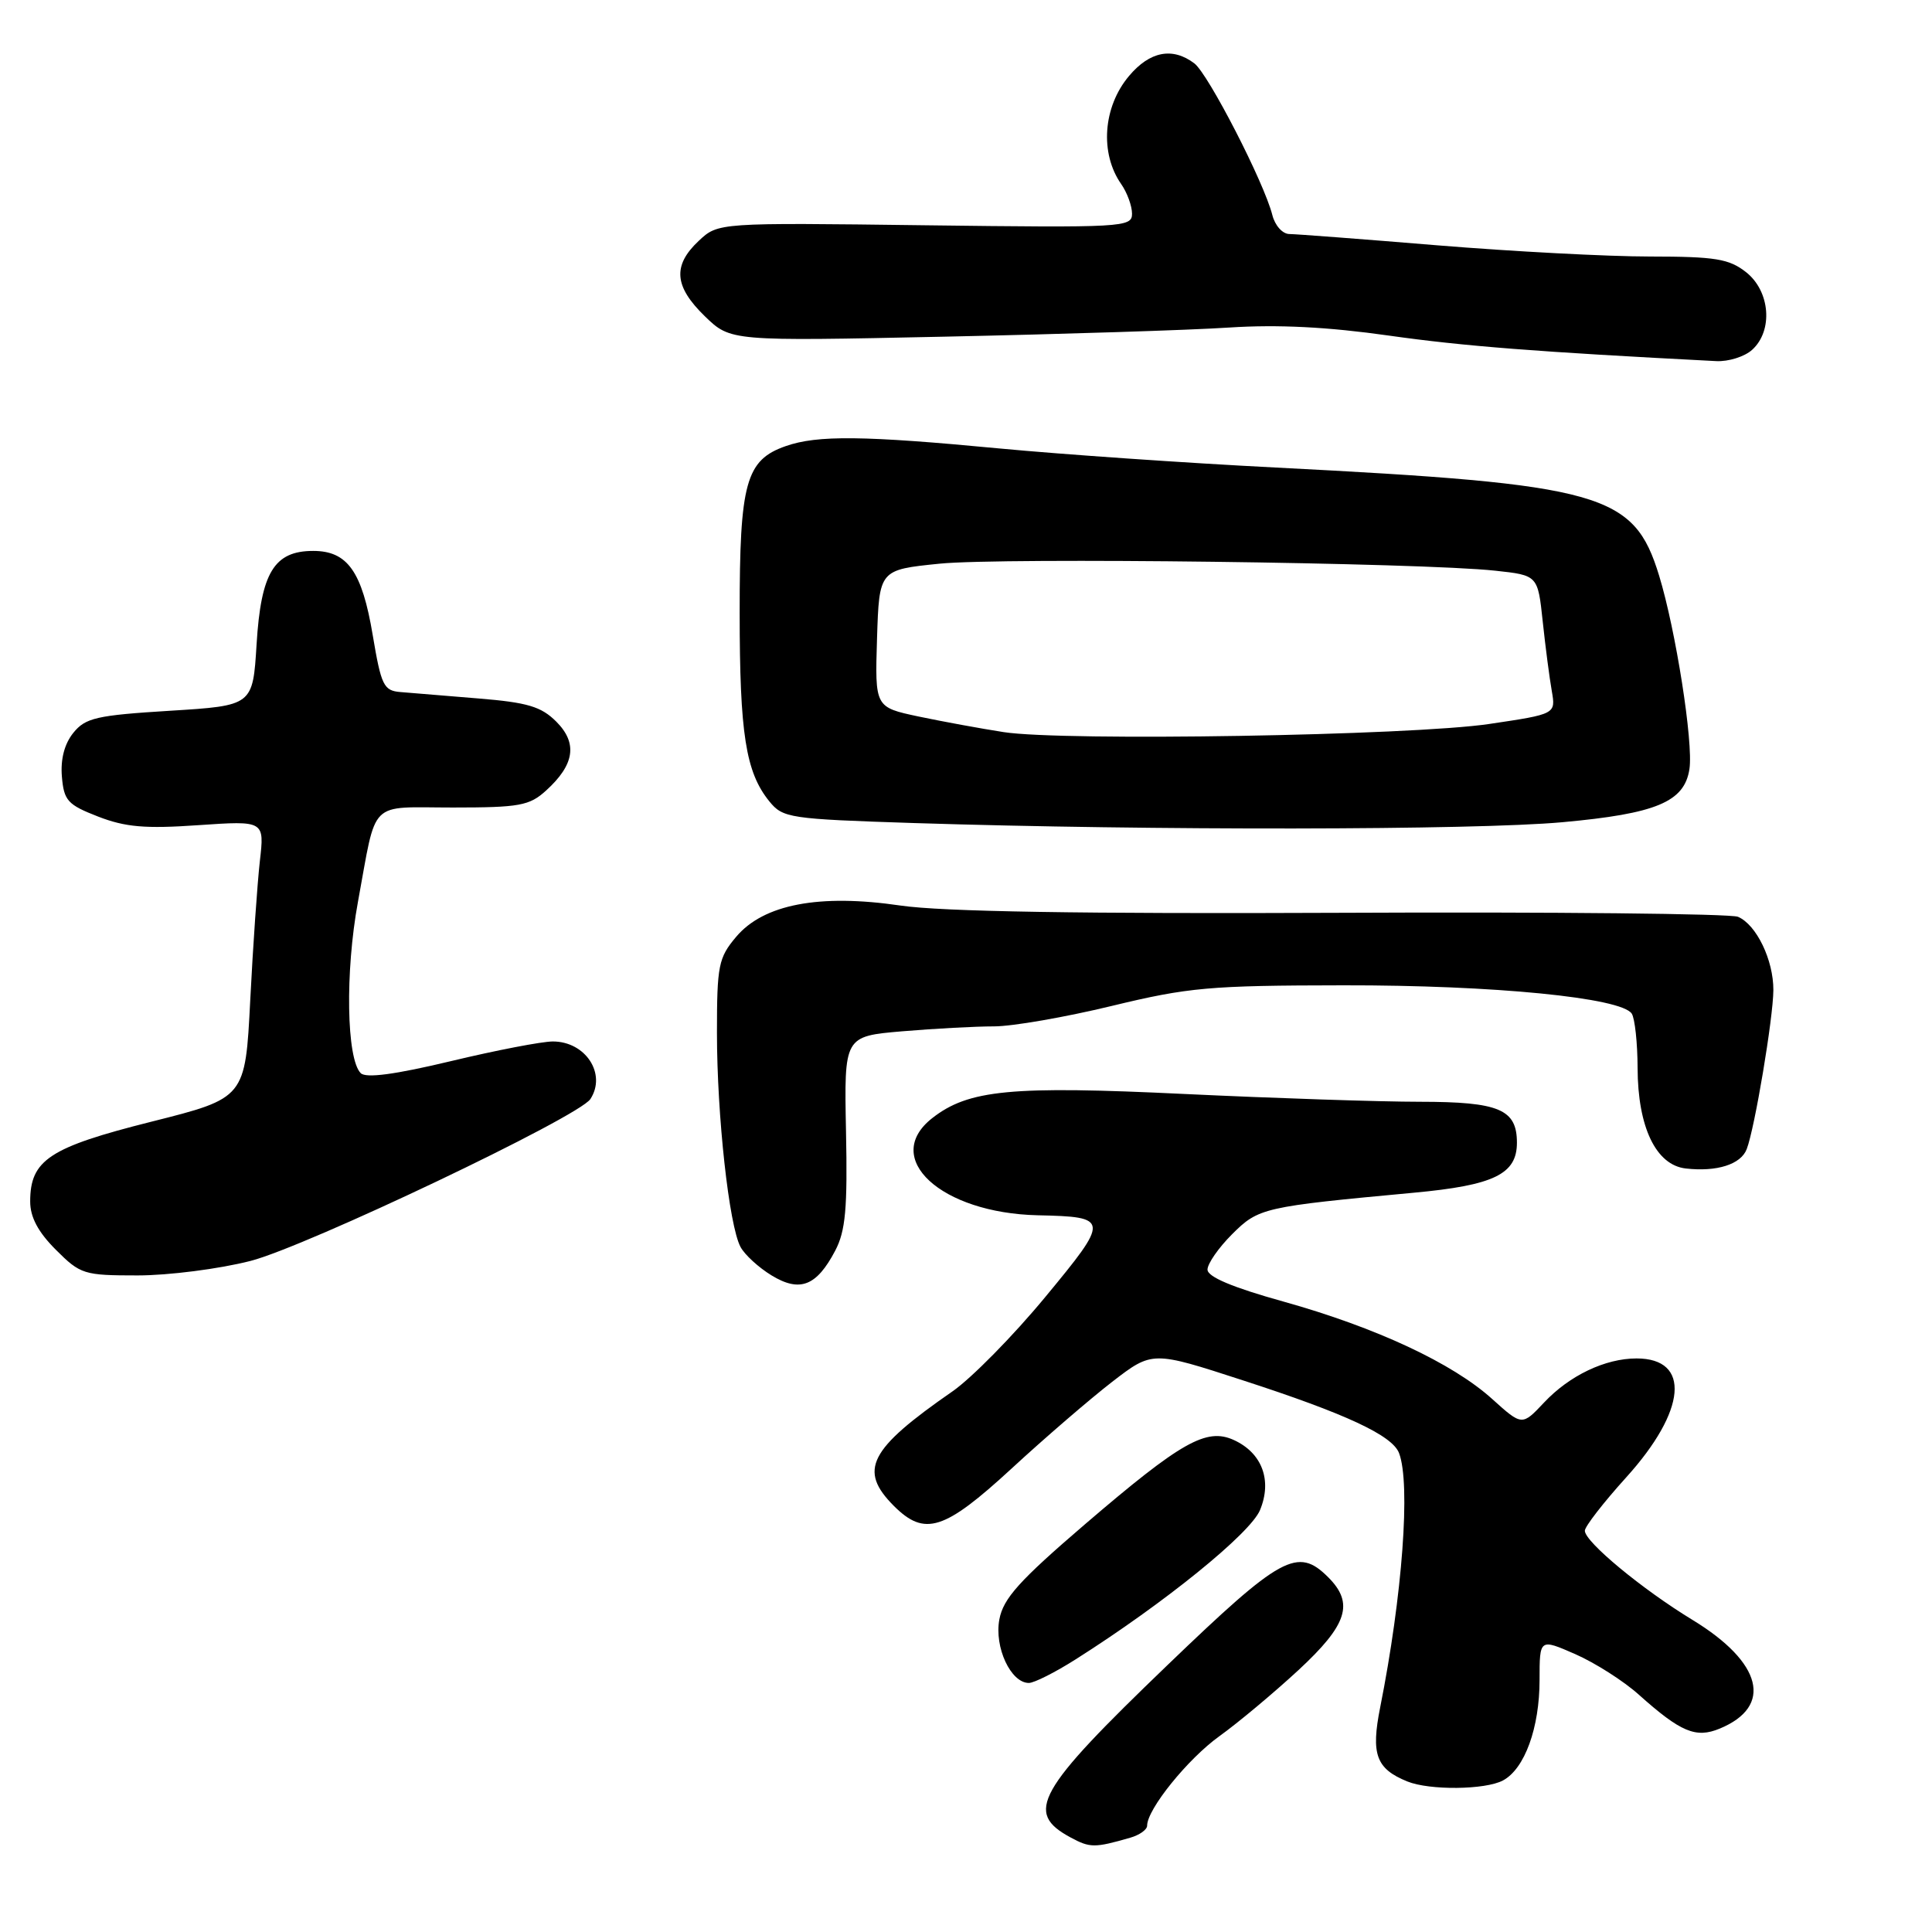 <?xml version="1.0" encoding="UTF-8" standalone="no"?>
<!DOCTYPE svg PUBLIC "-//W3C//DTD SVG 1.1//EN" "http://www.w3.org/Graphics/SVG/1.1/DTD/svg11.dtd" >
<svg xmlns="http://www.w3.org/2000/svg" xmlns:xlink="http://www.w3.org/1999/xlink" version="1.1" viewBox="0 0 256 256">
 <g >
 <path fill="currentColor"
d=" M 149.75 243.51 C 150.99 243.16 152.00 242.44 152.00 241.91 C 152.00 239.73 157.39 233.06 161.58 230.05 C 164.06 228.27 168.77 224.33 172.05 221.30 C 178.55 215.28 179.45 212.45 176.00 209.00 C 171.94 204.94 169.78 206.13 154.69 220.64 C 137.31 237.35 135.73 240.17 141.87 243.48 C 144.43 244.86 145.04 244.87 149.75 243.51 Z  M 199.15 235.92 C 202.03 234.38 204.00 228.95 204.00 222.59 C 204.00 217.11 204.00 217.11 208.75 219.19 C 211.36 220.34 215.15 222.75 217.16 224.56 C 222.71 229.52 224.71 230.36 227.87 229.05 C 234.98 226.11 233.53 220.29 224.27 214.65 C 217.58 210.58 210.00 204.30 210.00 202.83 C 210.00 202.27 212.47 199.09 215.48 195.76 C 223.48 186.92 224.08 180.00 216.85 180.00 C 212.70 180.00 207.96 182.26 204.59 185.85 C 201.68 188.94 201.68 188.94 197.74 185.39 C 192.48 180.63 182.34 175.90 170.08 172.47 C 163.32 170.59 160.00 169.19 160.00 168.23 C 160.00 167.44 161.46 165.34 163.25 163.55 C 166.77 160.03 167.38 159.90 187.35 158.04 C 197.95 157.06 201.00 155.58 201.00 151.42 C 201.00 146.99 198.65 146.00 188.18 145.99 C 182.86 145.99 168.82 145.52 157.00 144.96 C 133.94 143.85 128.32 144.39 123.51 148.17 C 116.77 153.47 124.67 160.73 137.50 161.03 C 147.05 161.24 147.07 161.51 138.48 171.89 C 134.25 177.01 128.73 182.61 126.23 184.35 C 115.12 192.05 113.71 194.80 118.45 199.55 C 122.53 203.62 125.12 202.80 134.03 194.60 C 138.45 190.52 144.46 185.35 147.38 183.09 C 152.69 179.00 152.69 179.00 164.68 182.90 C 178.33 187.33 184.48 190.19 185.38 192.54 C 186.93 196.59 185.83 211.43 182.88 226.24 C 181.64 232.46 182.34 234.37 186.47 236.05 C 189.43 237.25 196.81 237.17 199.15 235.92 Z  M 142.55 219.86 C 154.25 212.45 165.68 203.19 166.96 200.09 C 168.59 196.15 167.23 192.52 163.49 190.81 C 159.85 189.15 156.52 191.04 143.78 201.96 C 135.05 209.45 132.94 211.80 132.42 214.58 C 131.73 218.26 133.93 223.00 136.33 223.00 C 137.03 223.00 139.83 221.59 142.55 219.86 Z  M 110.67 165.72 C 112.04 163.11 112.31 160.13 112.10 149.90 C 111.85 137.31 111.85 137.31 119.58 136.65 C 123.83 136.29 129.29 136.00 131.72 136.00 C 134.15 136.00 141.17 134.78 147.32 133.29 C 157.49 130.83 160.26 130.58 178.00 130.56 C 197.97 130.53 214.87 132.20 216.22 134.32 C 216.63 134.97 216.98 138.20 216.99 141.50 C 217.01 149.35 219.42 154.38 223.37 154.83 C 227.49 155.30 230.68 154.29 231.45 152.26 C 232.51 149.52 234.96 134.87 234.98 131.20 C 235.00 127.22 232.74 122.52 230.29 121.48 C 229.30 121.07 205.75 120.82 177.95 120.95 C 143.21 121.10 124.87 120.80 119.32 119.99 C 108.57 118.41 101.17 119.82 97.54 124.14 C 95.20 126.91 95.00 127.93 95.00 136.85 C 95.00 147.82 96.60 162.38 98.12 165.22 C 98.67 166.26 100.53 167.96 102.24 169.00 C 105.99 171.28 108.20 170.42 110.67 165.72 Z  M 33.19 167.08 C 40.57 165.19 76.70 147.99 78.23 145.63 C 80.40 142.30 77.59 138.00 73.25 138.00 C 71.81 138.00 65.73 139.17 59.73 140.61 C 52.34 142.38 48.49 142.89 47.80 142.20 C 45.91 140.31 45.72 128.79 47.43 119.50 C 49.97 105.72 48.69 107.00 60.01 107.00 C 68.85 107.00 70.15 106.76 72.36 104.75 C 76.14 101.32 76.56 98.47 73.71 95.62 C 71.71 93.62 69.90 93.08 63.39 92.55 C 59.05 92.19 54.40 91.81 53.06 91.70 C 50.84 91.52 50.51 90.84 49.39 84.17 C 47.98 75.73 46.05 73.00 41.50 73.00 C 36.33 73.00 34.58 75.87 34.00 85.35 C 33.50 93.50 33.50 93.50 22.52 94.18 C 12.79 94.78 11.32 95.12 9.72 97.10 C 8.54 98.56 8.01 100.59 8.20 102.90 C 8.47 106.09 8.96 106.63 13.00 108.20 C 16.61 109.60 19.24 109.83 26.27 109.34 C 35.05 108.74 35.05 108.74 34.43 114.12 C 34.10 117.08 33.52 125.35 33.16 132.50 C 32.50 145.50 32.50 145.50 20.06 148.63 C 6.54 152.03 4.00 153.70 4.00 159.21 C 4.00 161.28 5.05 163.25 7.40 165.60 C 10.66 168.86 11.11 169.00 18.24 169.00 C 22.33 169.00 29.06 168.14 33.19 167.08 Z  M 207.00 108.95 C 219.46 107.82 223.20 106.26 223.86 101.90 C 224.39 98.40 222.05 83.49 219.84 76.27 C 216.49 65.33 212.36 64.17 169.00 61.95 C 157.18 61.35 140.75 60.21 132.50 59.43 C 114.42 57.71 108.32 57.64 104.12 59.11 C 98.83 60.95 98.00 63.95 98.01 81.20 C 98.01 97.23 98.81 102.31 101.93 106.17 C 103.74 108.40 104.53 108.52 121.16 109.06 C 152.57 110.06 195.30 110.01 207.00 108.95 Z  M 232.17 46.35 C 234.97 43.81 234.56 38.59 231.37 36.07 C 229.10 34.29 227.33 34.00 218.62 33.99 C 213.05 33.99 200.40 33.32 190.50 32.51 C 180.60 31.69 171.76 31.02 170.86 31.01 C 169.94 31.01 168.94 29.88 168.59 28.49 C 167.51 24.19 160.11 9.81 158.26 8.40 C 155.37 6.21 152.35 6.79 149.59 10.08 C 146.15 14.17 145.71 20.32 148.57 24.40 C 149.35 25.52 150.00 27.29 150.00 28.32 C 150.00 30.12 148.85 30.18 122.58 29.85 C 95.16 29.50 95.16 29.50 92.58 31.92 C 89.10 35.19 89.33 37.96 93.40 41.91 C 96.81 45.21 96.81 45.21 125.15 44.61 C 140.74 44.28 157.72 43.74 162.88 43.40 C 169.33 42.98 175.95 43.32 184.06 44.47 C 193.94 45.87 203.69 46.63 227.42 47.85 C 229.03 47.93 231.17 47.26 232.17 46.35 Z  M 133.00 97.01 C 129.97 96.54 124.90 95.61 121.71 94.94 C 115.93 93.71 115.93 93.71 116.21 84.61 C 116.50 75.50 116.50 75.50 124.50 74.69 C 132.84 73.85 188.32 74.55 198.13 75.62 C 203.77 76.23 203.77 76.23 204.42 82.36 C 204.78 85.74 205.32 89.88 205.62 91.56 C 206.15 94.62 206.15 94.62 197.33 95.93 C 186.97 97.47 140.98 98.24 133.00 97.01 Z "/>
</g>
</svg>